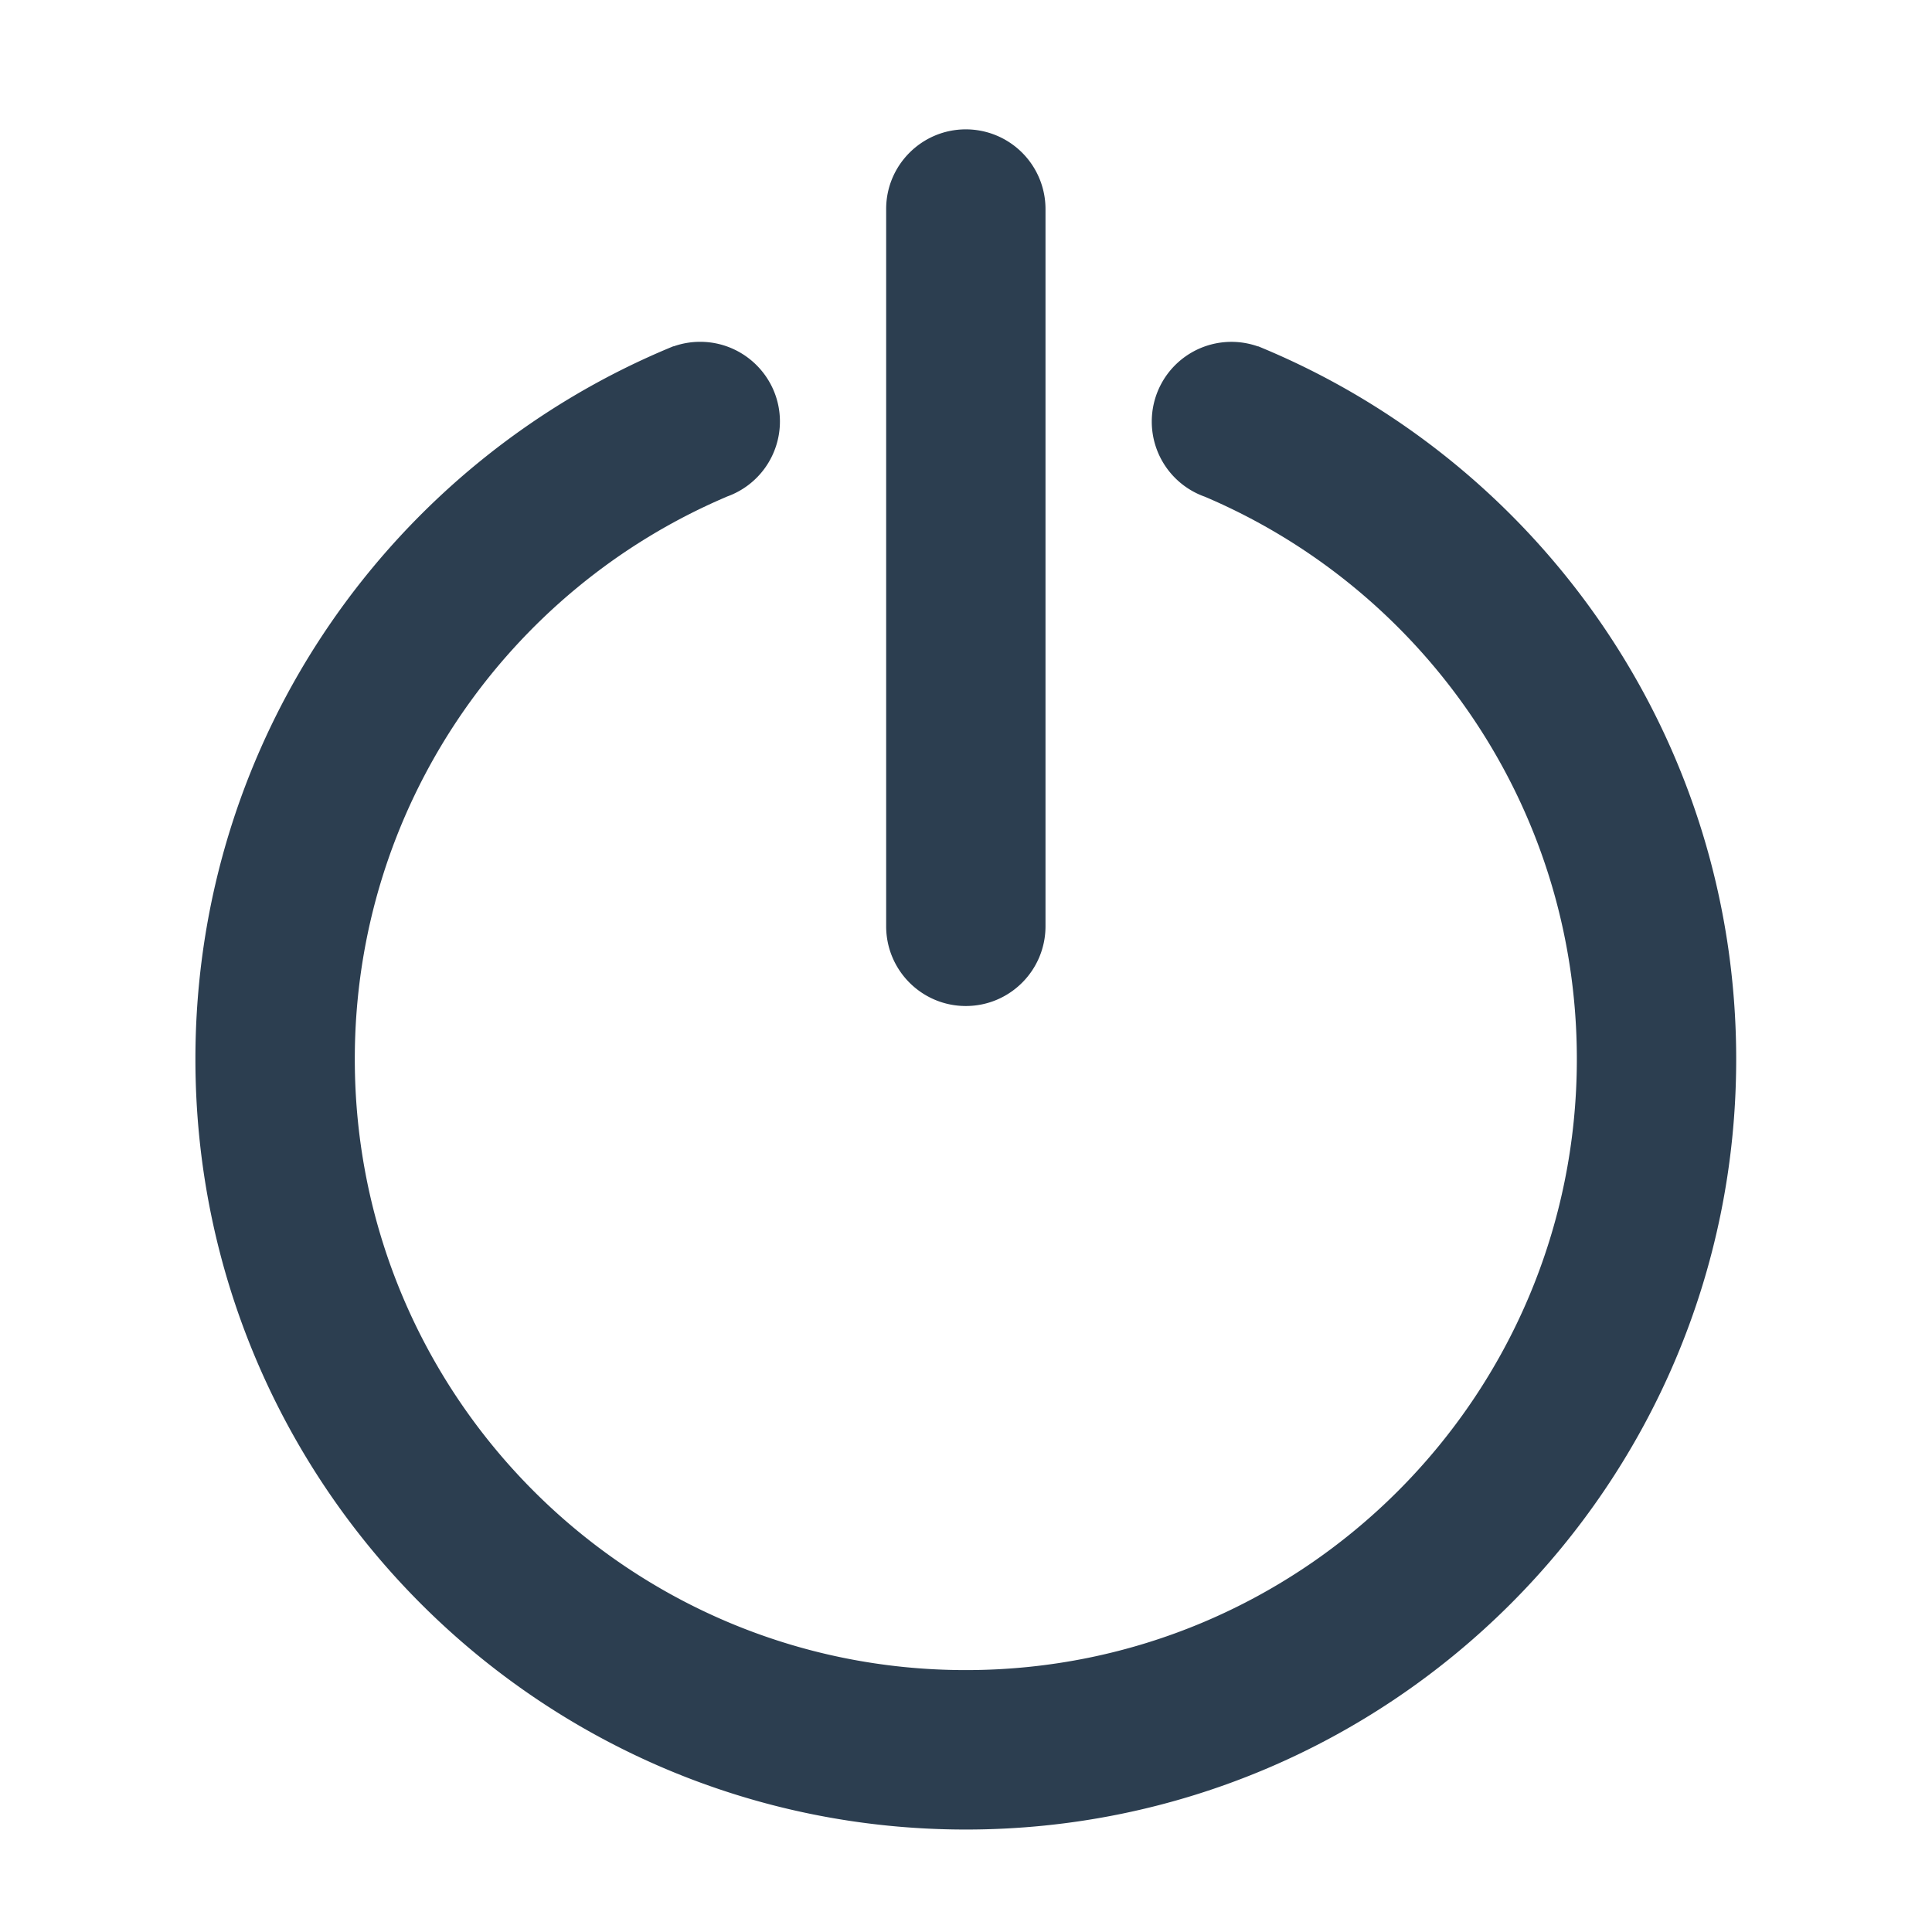 <?xml version="1.0" standalone="no"?><!DOCTYPE svg PUBLIC "-//W3C//DTD SVG 1.1//EN" "http://www.w3.org/Graphics/SVG/1.1/DTD/svg11.dtd"><svg t="1504247599772" class="icon" style="" viewBox="0 0 1024 1024" version="1.1" xmlns="http://www.w3.org/2000/svg" p-id="1179" xmlns:xlink="http://www.w3.org/1999/xlink" width="32" height="32"><defs><style type="text/css"></style></defs><path d="M962.478 519.127z m-450.57 450.565c-225.536 0-408.335-182.774-408.335-408.34 0-170.706 104.801-316.887 253.45-377.871v0.102a41.866 41.866 0 0 1 14.1-2.412c23.26 0 42.255 18.903 42.255 42.225a42.271 42.271 0 0 1-28.211 39.849v0.031c-115.835 49.275-197.115 164.198-197.115 298.051 0 178.883 144.978 323.86 323.855 323.86 178.883 0 323.855-145.009 323.855-323.86 0-133.852-81.219-248.75-197.151-298.051a42.209 42.209 0 0 1-28.145-39.844 42.209 42.209 0 0 1 56.3-39.818v-0.102c148.777 60.989 253.45 207.171 253.45 377.871 0.041 225.531-182.799 408.31-408.31 408.31m0-436.485c-23.291 0-42.22-18.903-42.22-42.26V110.792c-0.031-23.276 18.929-42.23 42.22-42.23a42.24 42.24 0 0 1 42.23 42.23v380.134c0 23.347-18.893 42.281-42.23 42.281" fill="#2c3e50" p-id="1180"></path></svg>